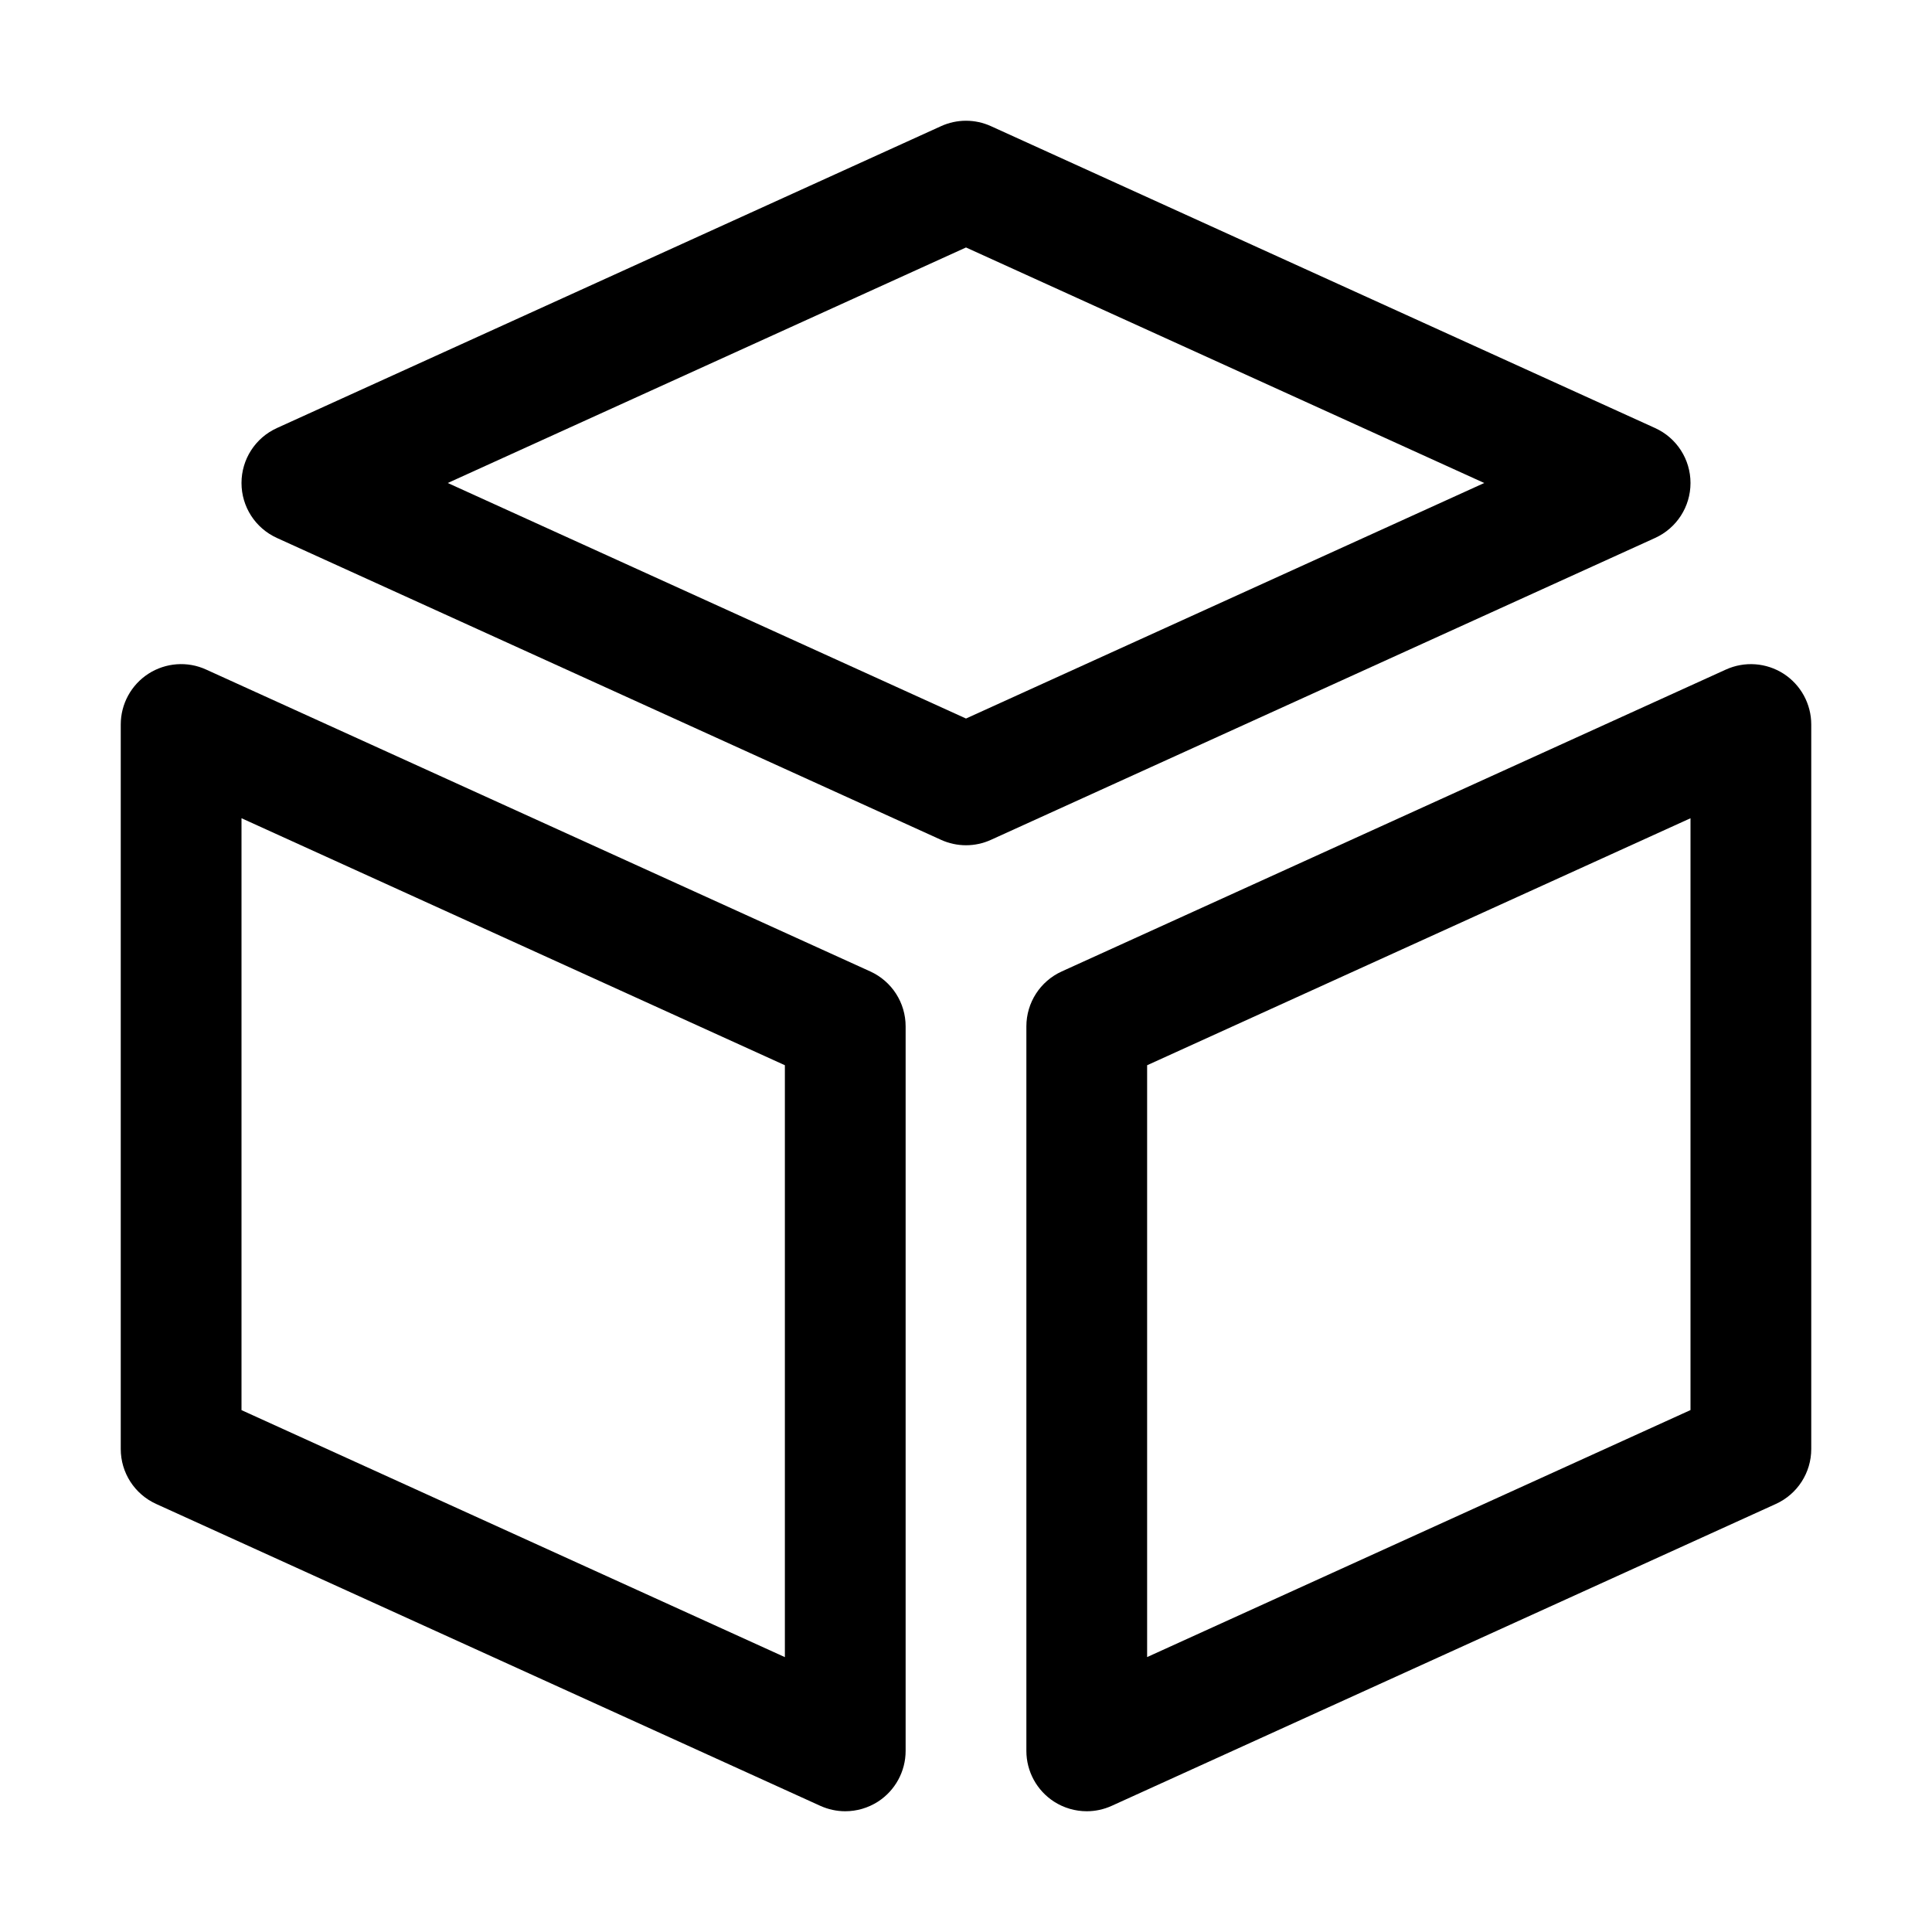 <?xml version="1.0" encoding="UTF-8"?>
<svg width="100pt" height="100pt" version="1.1" viewBox="0 0 100 100" xmlns="http://www.w3.org/2000/svg">
 <g>
  <path d="m50 43.75c-0.441 0-0.883-0.094-1.293-0.281l-34.375-15.625c-1.117-0.508-1.832-1.617-1.832-2.844s0.715-2.336 1.832-2.844l34.375-15.625c0.82-0.375 1.766-0.375 2.586 0l34.375 15.625c1.117 0.508 1.832 1.617 1.832 2.844s-0.715 2.336-1.832 2.844l-34.375 15.625c-0.41 0.188-0.852 0.281-1.293 0.281zm-26.824-18.75 26.824 12.191 26.824-12.191-26.824-12.191z"/>
  <path d="m43.75 93.75c-0.438 0-0.879-0.094-1.293-0.281l-34.375-15.625c-1.117-0.508-1.832-1.617-1.832-2.844v-37.5c0-1.062 0.539-2.051 1.434-2.629 0.895-0.574 2.023-0.656 2.984-0.215l34.375 15.625c1.117 0.508 1.832 1.617 1.832 2.844v37.5c0 1.062-0.539 2.051-1.434 2.629-0.512 0.328-1.102 0.496-1.691 0.496zm-31.25-20.762 28.125 12.785v-30.637l-28.125-12.785z"/>
  <path d="m56.25 93.75c-0.59 0-1.18-0.168-1.691-0.496-0.895-0.578-1.434-1.566-1.434-2.629v-37.5c0-1.227 0.715-2.336 1.832-2.844l34.375-15.625c0.965-0.438 2.09-0.359 2.984 0.215 0.895 0.578 1.434 1.566 1.434 2.629v37.5c0 1.227-0.715 2.336-1.832 2.844l-34.375 15.625c-0.414 0.188-0.855 0.281-1.293 0.281zm3.125-38.613v30.633l28.125-12.785v-30.633z"/>
 </g>
</svg>
